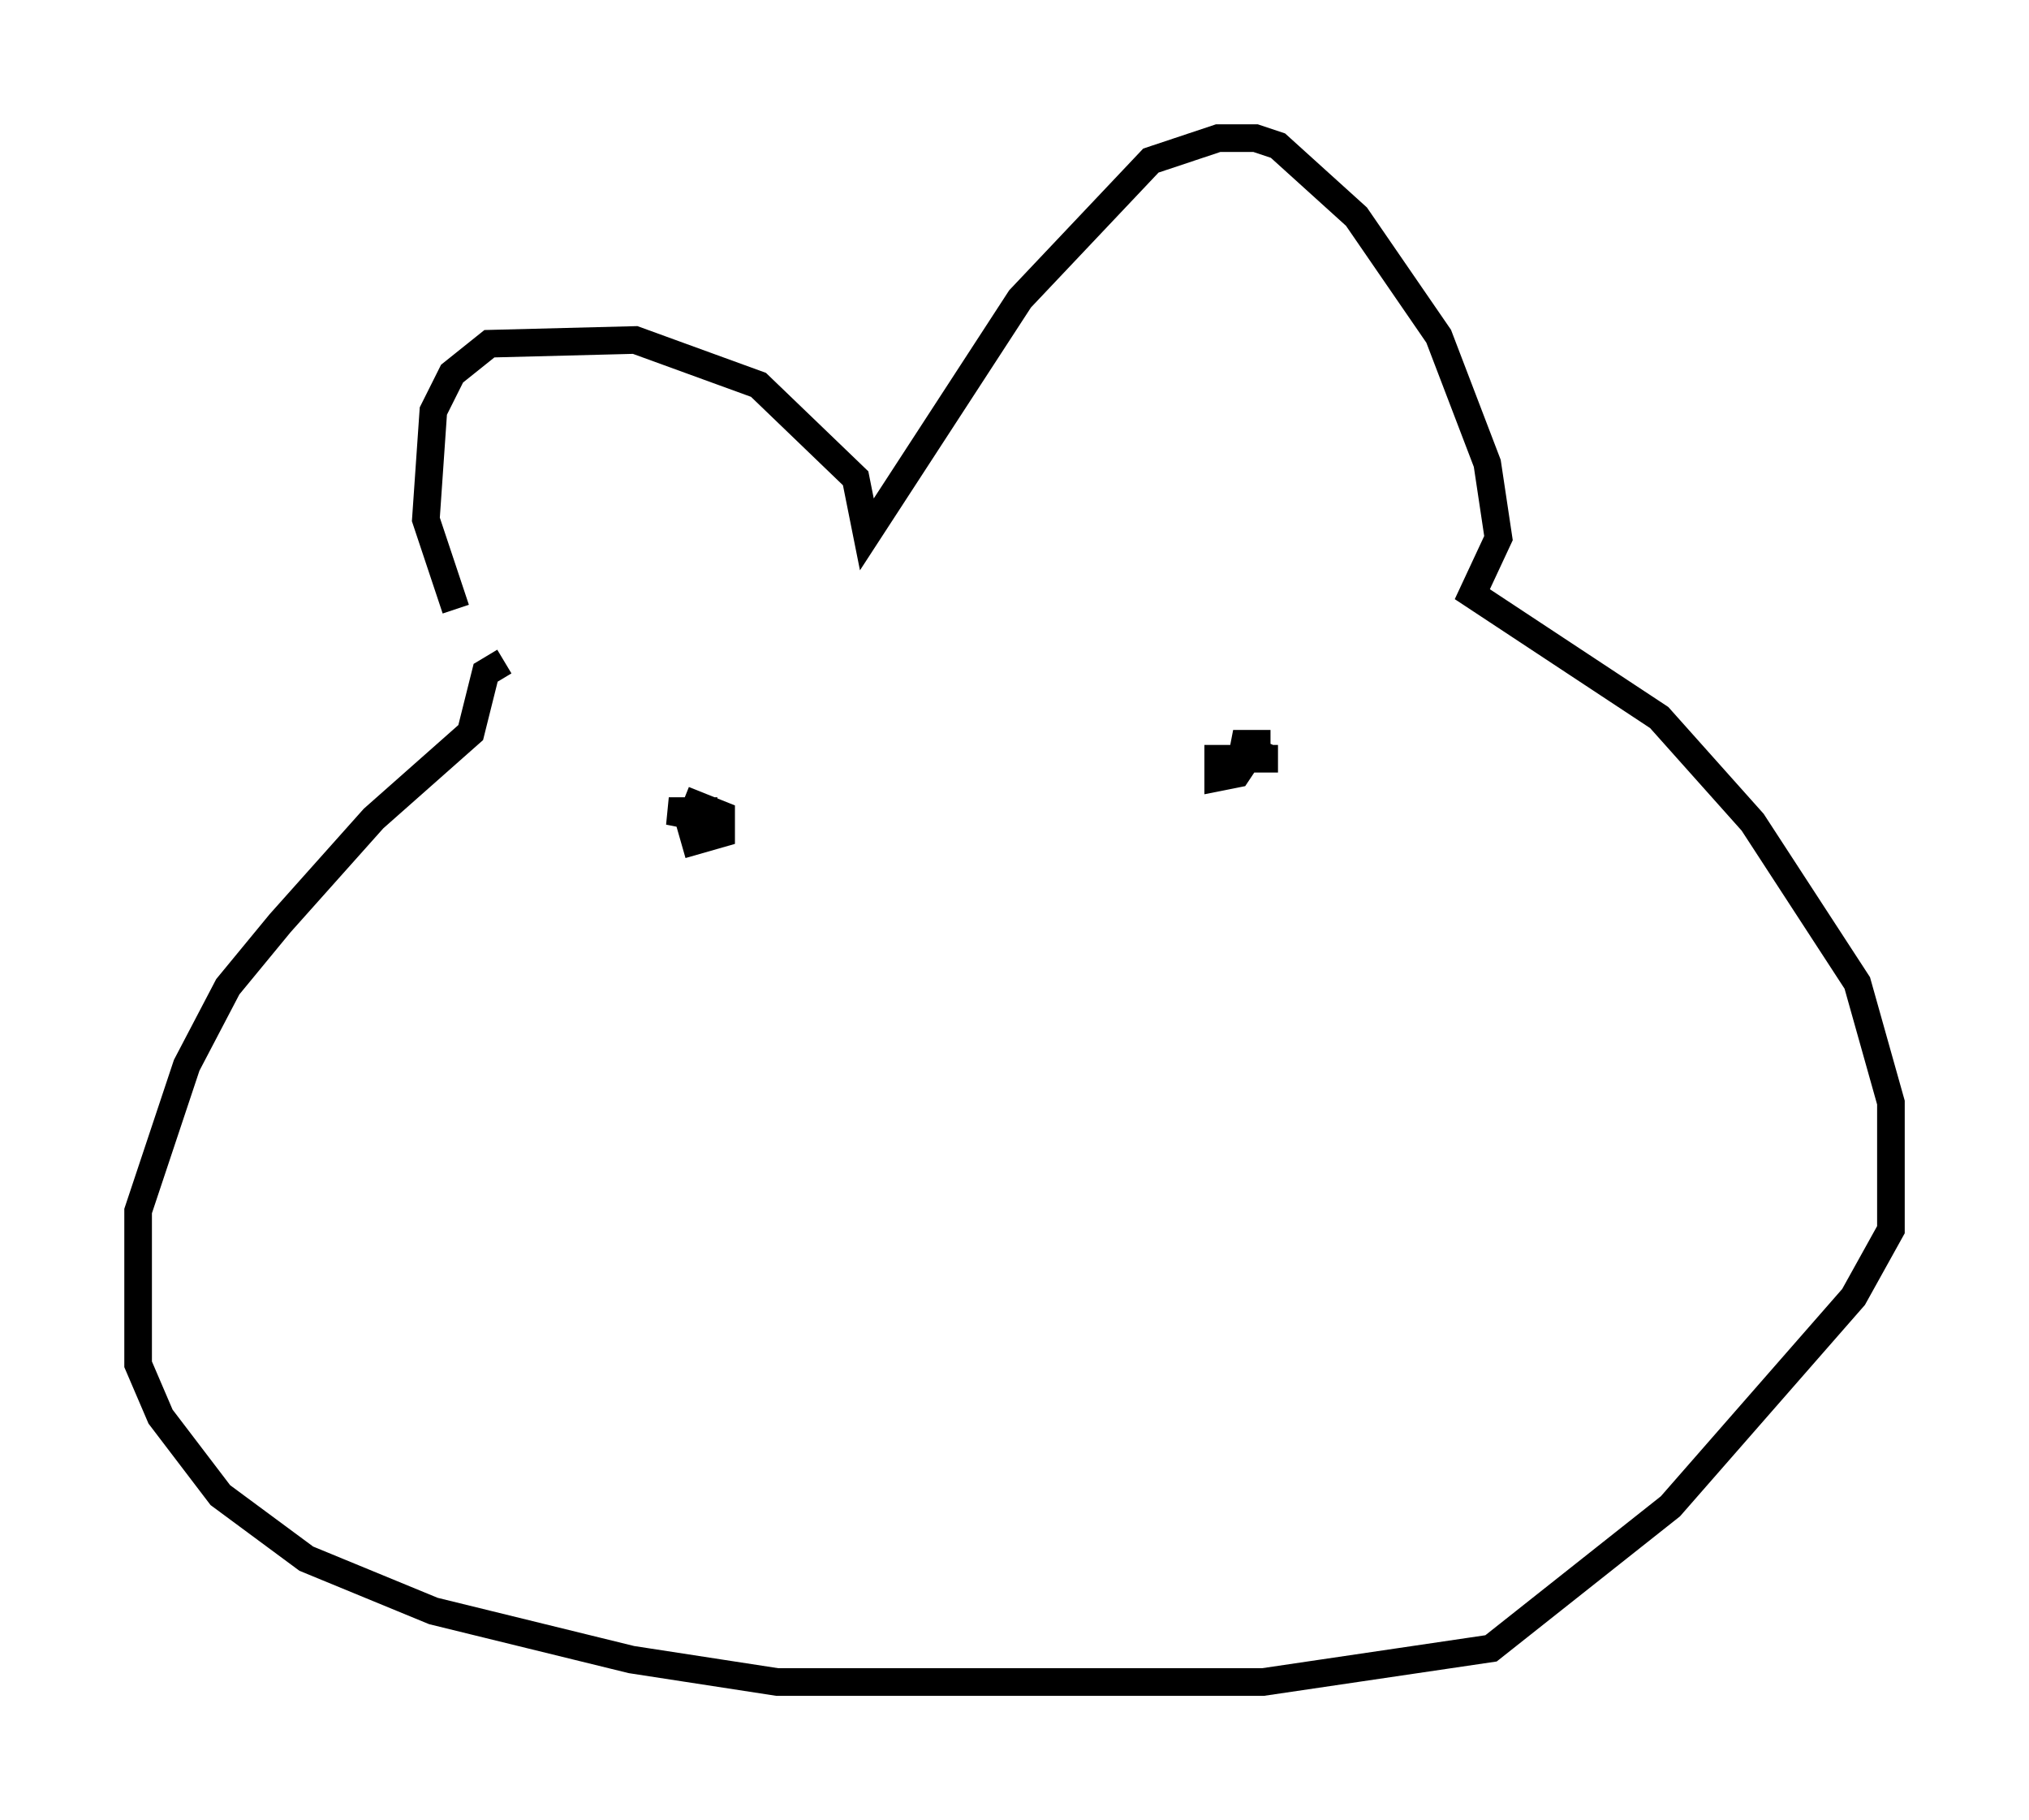 <?xml version="1.0" encoding="utf-8" ?>
<svg baseProfile="full" height="65.886" version="1.1" width="73.463" xmlns="http://www.w3.org/2000/svg" xmlns:ev="http://www.w3.org/2001/xml-events" xmlns:xlink="http://www.w3.org/1999/xlink"><defs /><rect fill="white" height="65.886" width="73.463" x="0" y="0" /><path d="M18.667, 23.809 m-2.165, -1.759 l-1.083, -3.248 0.271, -3.924 l0.677, -1.353 1.353, -1.083 l5.277, -0.135 4.465, 1.624 l3.518, 3.383 0.406, 2.03 l5.548, -8.525 4.736, -5.007 l2.436, -0.812 1.353, 0.0 l0.812, 0.271 2.842, 2.571 l2.977, 4.33 1.759, 4.601 l0.406, 2.706 -0.947, 2.03 l6.766, 4.465 3.383, 3.789 l3.789, 5.819 1.218, 4.33 l0.0, 4.601 -1.353, 2.436 l-6.631, 7.578 -6.495, 5.142 l-8.254, 1.218 -17.591, 0.0 l-5.277, -0.812 -7.172, -1.759 l-4.601, -1.894 -3.112, -2.3 l-2.165, -2.842 -0.812, -1.894 l0.0, -5.548 1.759, -5.277 l1.488, -2.842 1.894, -2.3 l3.383, -3.789 3.518, -3.112 l0.541, -2.165 0.677, -0.406 m7.713, 5.413 l-1.759, 0.0 0.677, 0.135 l0.271, 0.947 0.947, -0.271 l0.0, -0.677 -1.353, -0.541 m21.515, -1.488 l-2.165, 0.0 0.0, 0.677 l0.677, -0.135 0.541, -0.812 l-0.677, -0.271 1.353, 0.0 " fill="none" stroke="black" stroke-width="1" /></svg>